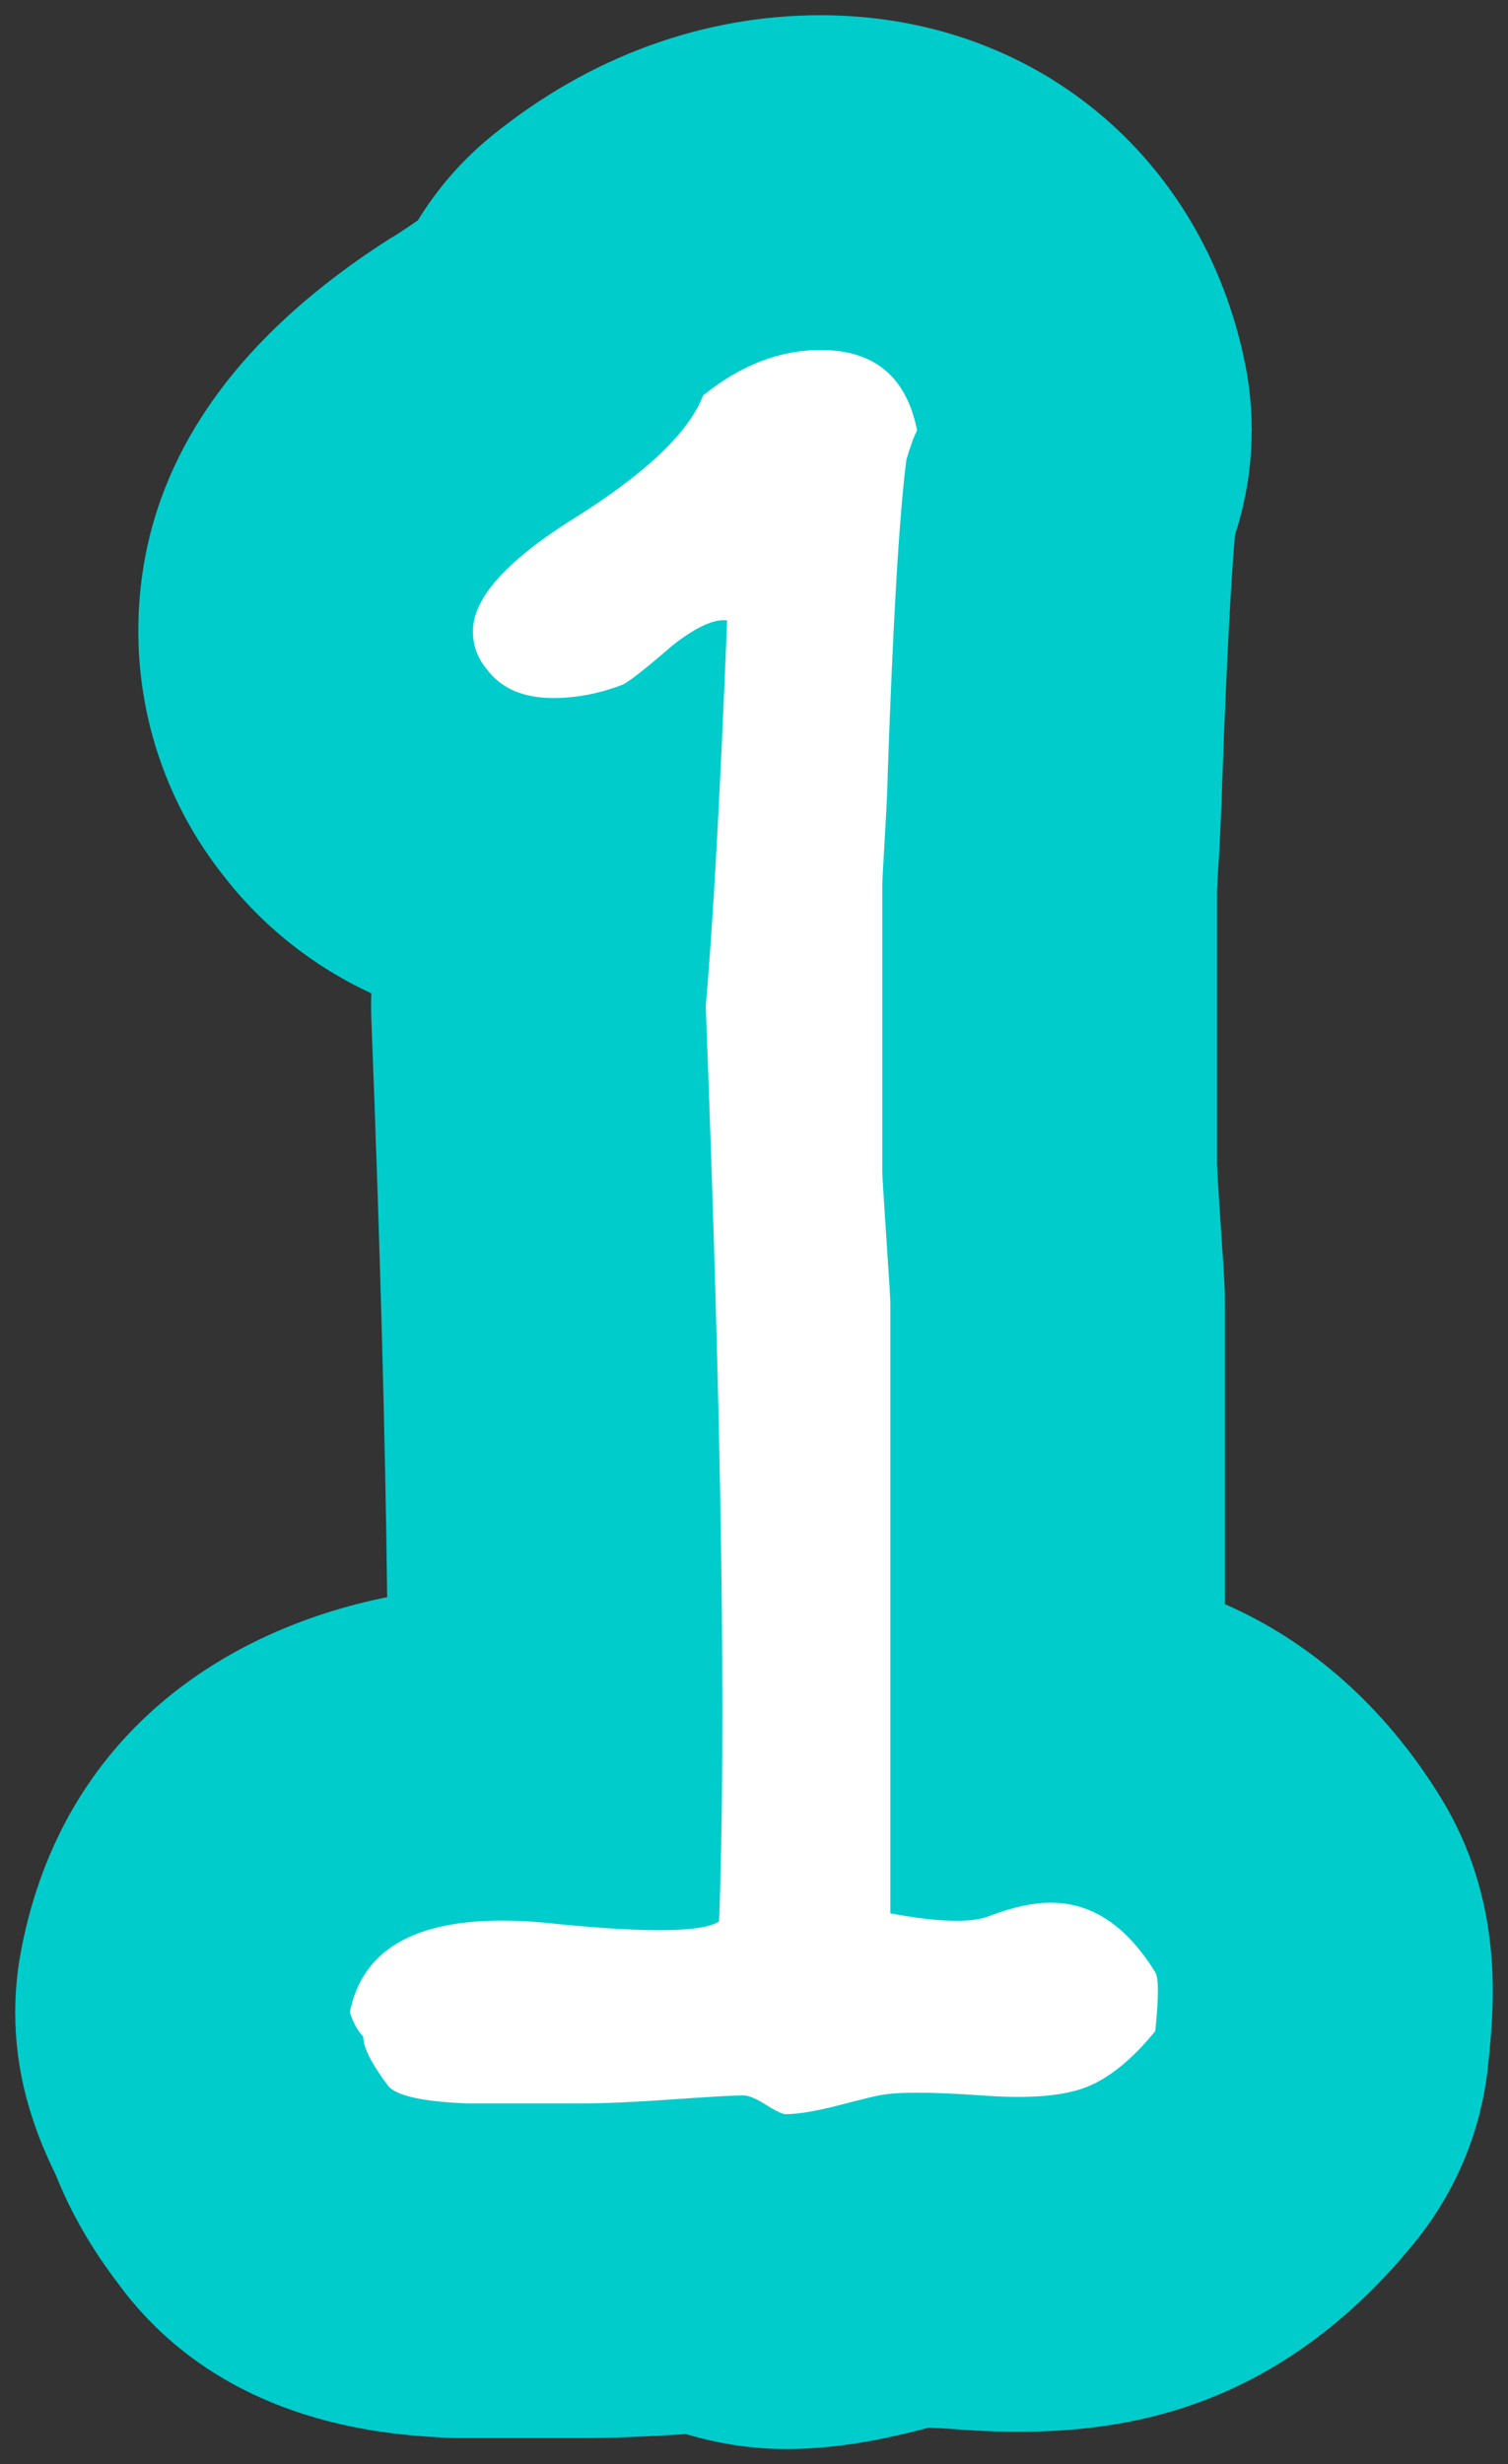 <svg xmlns="http://www.w3.org/2000/svg" xmlns:xlink="http://www.w3.org/1999/xlink" width="49.573" height="80.97" version="1.1" viewBox="-0.5 -0.5 49.573 80.97"><rect x="-0.5" y="-0.5" width="49.573" height="80.97" fill="#333333" stroke="none"/><g id="ID0.8520682123489678"><g id="ID0.33068362809717655"><g id="ID0.7446344294585288"><path id="ID0.47614098666235805" fill="#0CC" stroke-width="1" d="M 48.417 67.380 C 48.197 69.510 47.357 71.520 46.007 73.180 C 44.027 75.620 41.717 77.360 39.147 78.350 C 36.787 79.260 34.157 79.570 30.917 79.320 C 30.537 79.290 30.247 79.280 30.037 79.270 C 29.997 79.280 29.957 79.290 29.907 79.300 C 28.167 79.760 26.717 79.970 25.337 79.970 C 24.097 79.970 22.997 79.760 22.047 79.480 C 20.667 79.570 19.557 79.610 18.657 79.610 L 14.447 79.610 C 12.537 79.530 6.837 79.310 3.337 74.470 C 2.867 73.850 1.997 72.630 1.327 70.950 C 1.037 70.360 0.777 69.750 0.567 69.100 C -0.033 67.300 -0.163 65.380 0.207 63.520 C 1.587 56.440 6.947 53.040 12.227 51.980 C 12.167 46.780 11.997 40.430 11.707 32.970 C 11.697 32.700 11.697 32.420 11.707 32.140 C 9.787 31.250 8.107 29.920 6.797 28.210 C 5.017 25.940 4.047 23.130 4.047 20.240 C 4.047 15.190 6.817 10.860 12.287 7.360 C 12.337 7.330 12.377 7.300 12.427 7.280 C 12.787 7.050 13.047 6.870 13.237 6.740 C 13.887 5.680 14.717 4.730 15.697 3.940 C 18.887 1.360 22.617 0 26.477 0 C 33.457 0 39.057 4.610 40.437 11.480 C 40.807 13.350 40.687 15.280 40.097 17.080 C 39.987 18.380 39.837 20.800 39.677 25.230 C 39.667 25.740 39.637 26.410 39.577 27.560 C 39.537 28.150 39.517 28.560 39.507 28.790 L 39.507 37.760 C 39.517 38.060 39.557 38.620 39.607 39.430 C 39.757 41.600 39.767 41.870 39.767 42.310 L 39.767 52.210 C 42.567 53.430 44.997 55.570 46.797 58.460 C 48.987 61.940 48.617 65.470 48.417 67.380 Z"/></g></g><g id="ID0.551163587719202"><path id="ID0.45730895223096013" fill="#FFF" stroke-width="1" d="M 37.477 66.239 C 36.714 67.177 35.952 67.793 35.190 68.087 C 34.427 68.380 33.284 68.468 31.759 68.351 C 30.058 68.233 28.945 68.233 28.416 68.351 C 28.357 68.351 27.933 68.453 27.141 68.659 C 26.350 68.864 25.747 68.968 25.338 68.968 C 25.220 68.968 25 68.864 24.678 68.659 C 24.355 68.453 24.107 68.351 23.931 68.351 C 23.636 68.351 22.860 68.395 21.600 68.483 C 20.338 68.571 19.357 68.615 18.653 68.615 C 17.422 68.615 16.160 68.615 14.871 68.615 C 13.346 68.556 12.466 68.351 12.232 68 C 11.705 67.296 11.440 66.769 11.440 66.417 C 11.264 66.240 11.118 65.977 11.001 65.625 C 11.470 63.221 13.757 62.254 17.862 62.723 C 20.852 63.017 22.612 62.987 23.139 62.634 C 23.372 56.361 23.227 46.332 22.700 32.552 C 22.933 29.972 23.168 25.750 23.403 19.885 C 22.992 19.827 22.405 20.092 21.644 20.677 C 20.764 21.440 20.206 21.880 19.972 21.996 C 19.209 22.290 18.447 22.436 17.685 22.436 C 16.688 22.436 15.956 22.114 15.487 21.468 C 15.193 21.115 15.047 20.706 15.047 20.237 C 15.047 19.181 16.103 17.980 18.214 16.631 C 20.677 15.107 22.142 13.728 22.612 12.496 C 23.843 11.499 25.132 11 26.482 11 C 28.241 11 29.296 11.880 29.648 13.639 C 29.530 13.874 29.414 14.198 29.296 14.607 C 29.061 16.425 28.857 19.884 28.680 24.987 C 28.680 25.281 28.650 25.925 28.592 26.922 C 28.533 27.920 28.504 28.477 28.504 28.594 L 28.504 38.005 C 28.504 38.123 28.548 38.841 28.636 40.160 C 28.724 41.479 28.769 42.198 28.769 42.315 L 28.769 62.370 C 30.352 62.664 31.436 62.693 32.023 62.458 C 32.785 62.166 33.460 62.019 34.046 62.019 C 35.395 62.019 36.538 62.782 37.477 64.306 C 37.593 64.480 37.593 65.125 37.477 66.239 Z"/></g></g></svg>